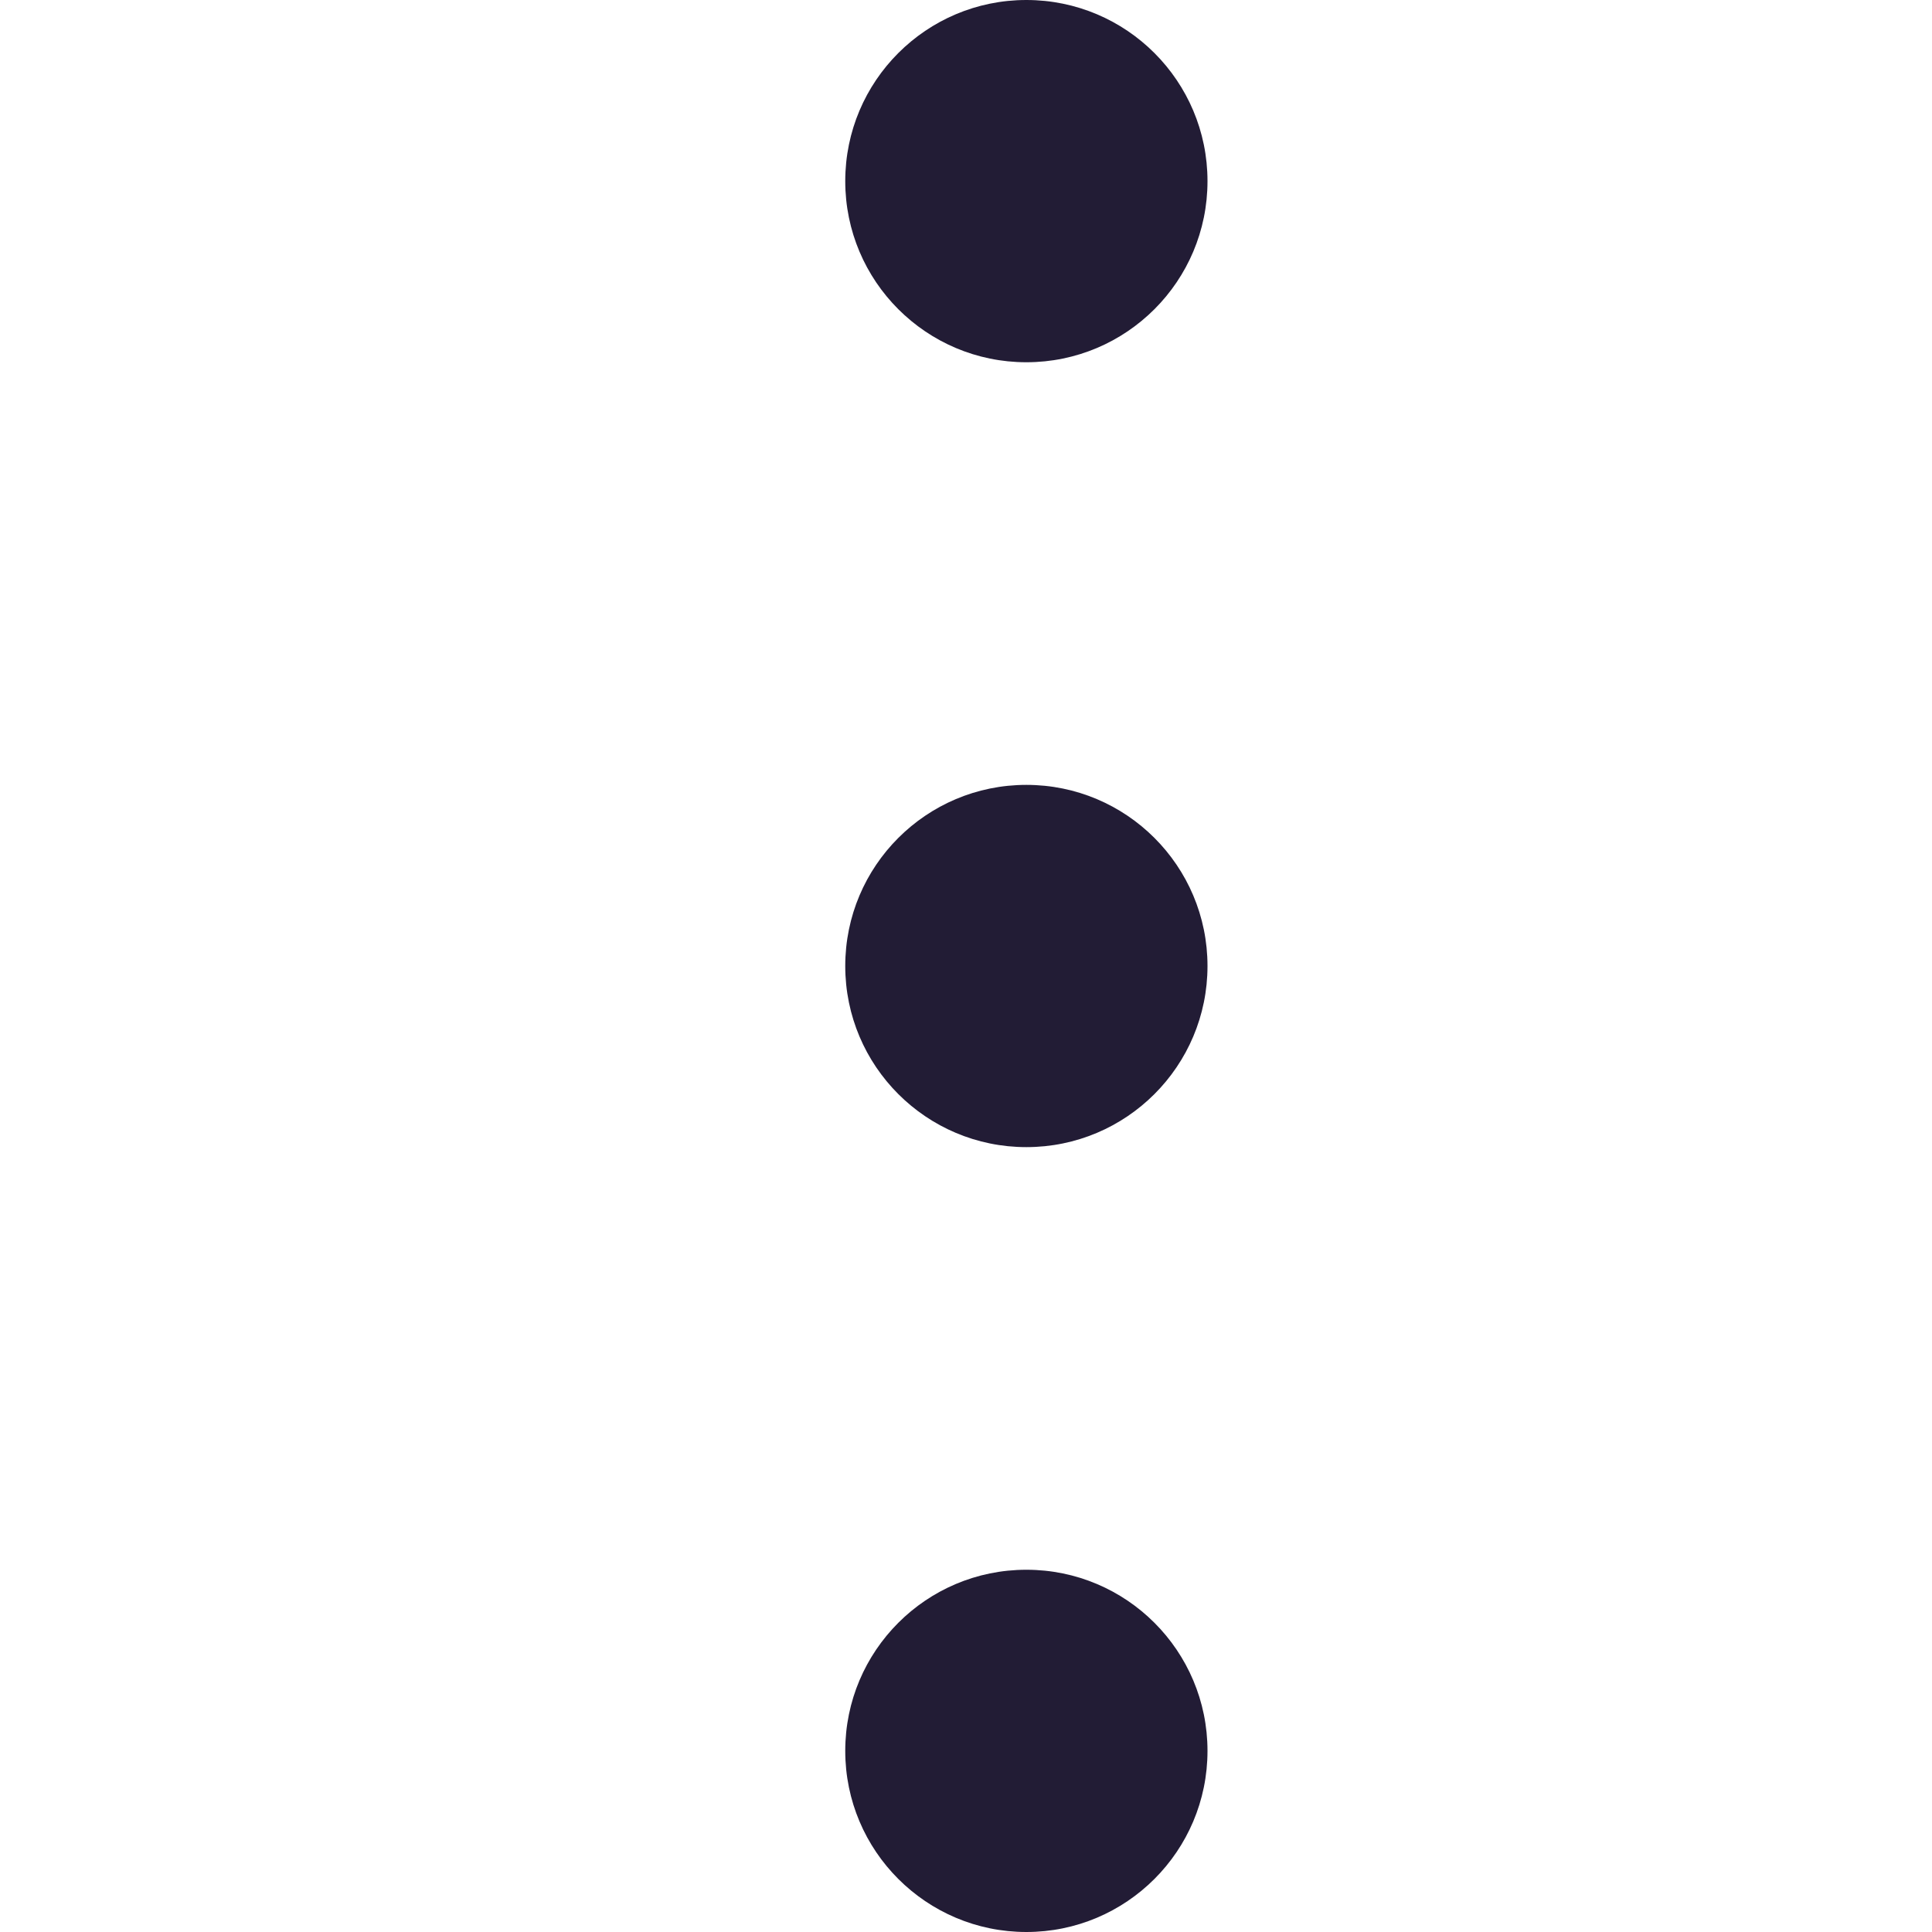 <svg xmlns="http://www.w3.org/2000/svg" width="16" height="16"><defs><clipPath id="a"><path d="M0 0h16v16H0z"/></clipPath></defs><g clip-path="url(#a)"><g transform="translate(7)" fill="#221c35"><circle cx="1.5" cy="1.5" r="1.5"/><circle cx="1.5" cy="1.5" r="1.5" transform="translate(0 6.5)"/><circle cx="1.5" cy="1.5" r="1.5" transform="translate(0 13)"/></g></g></svg>